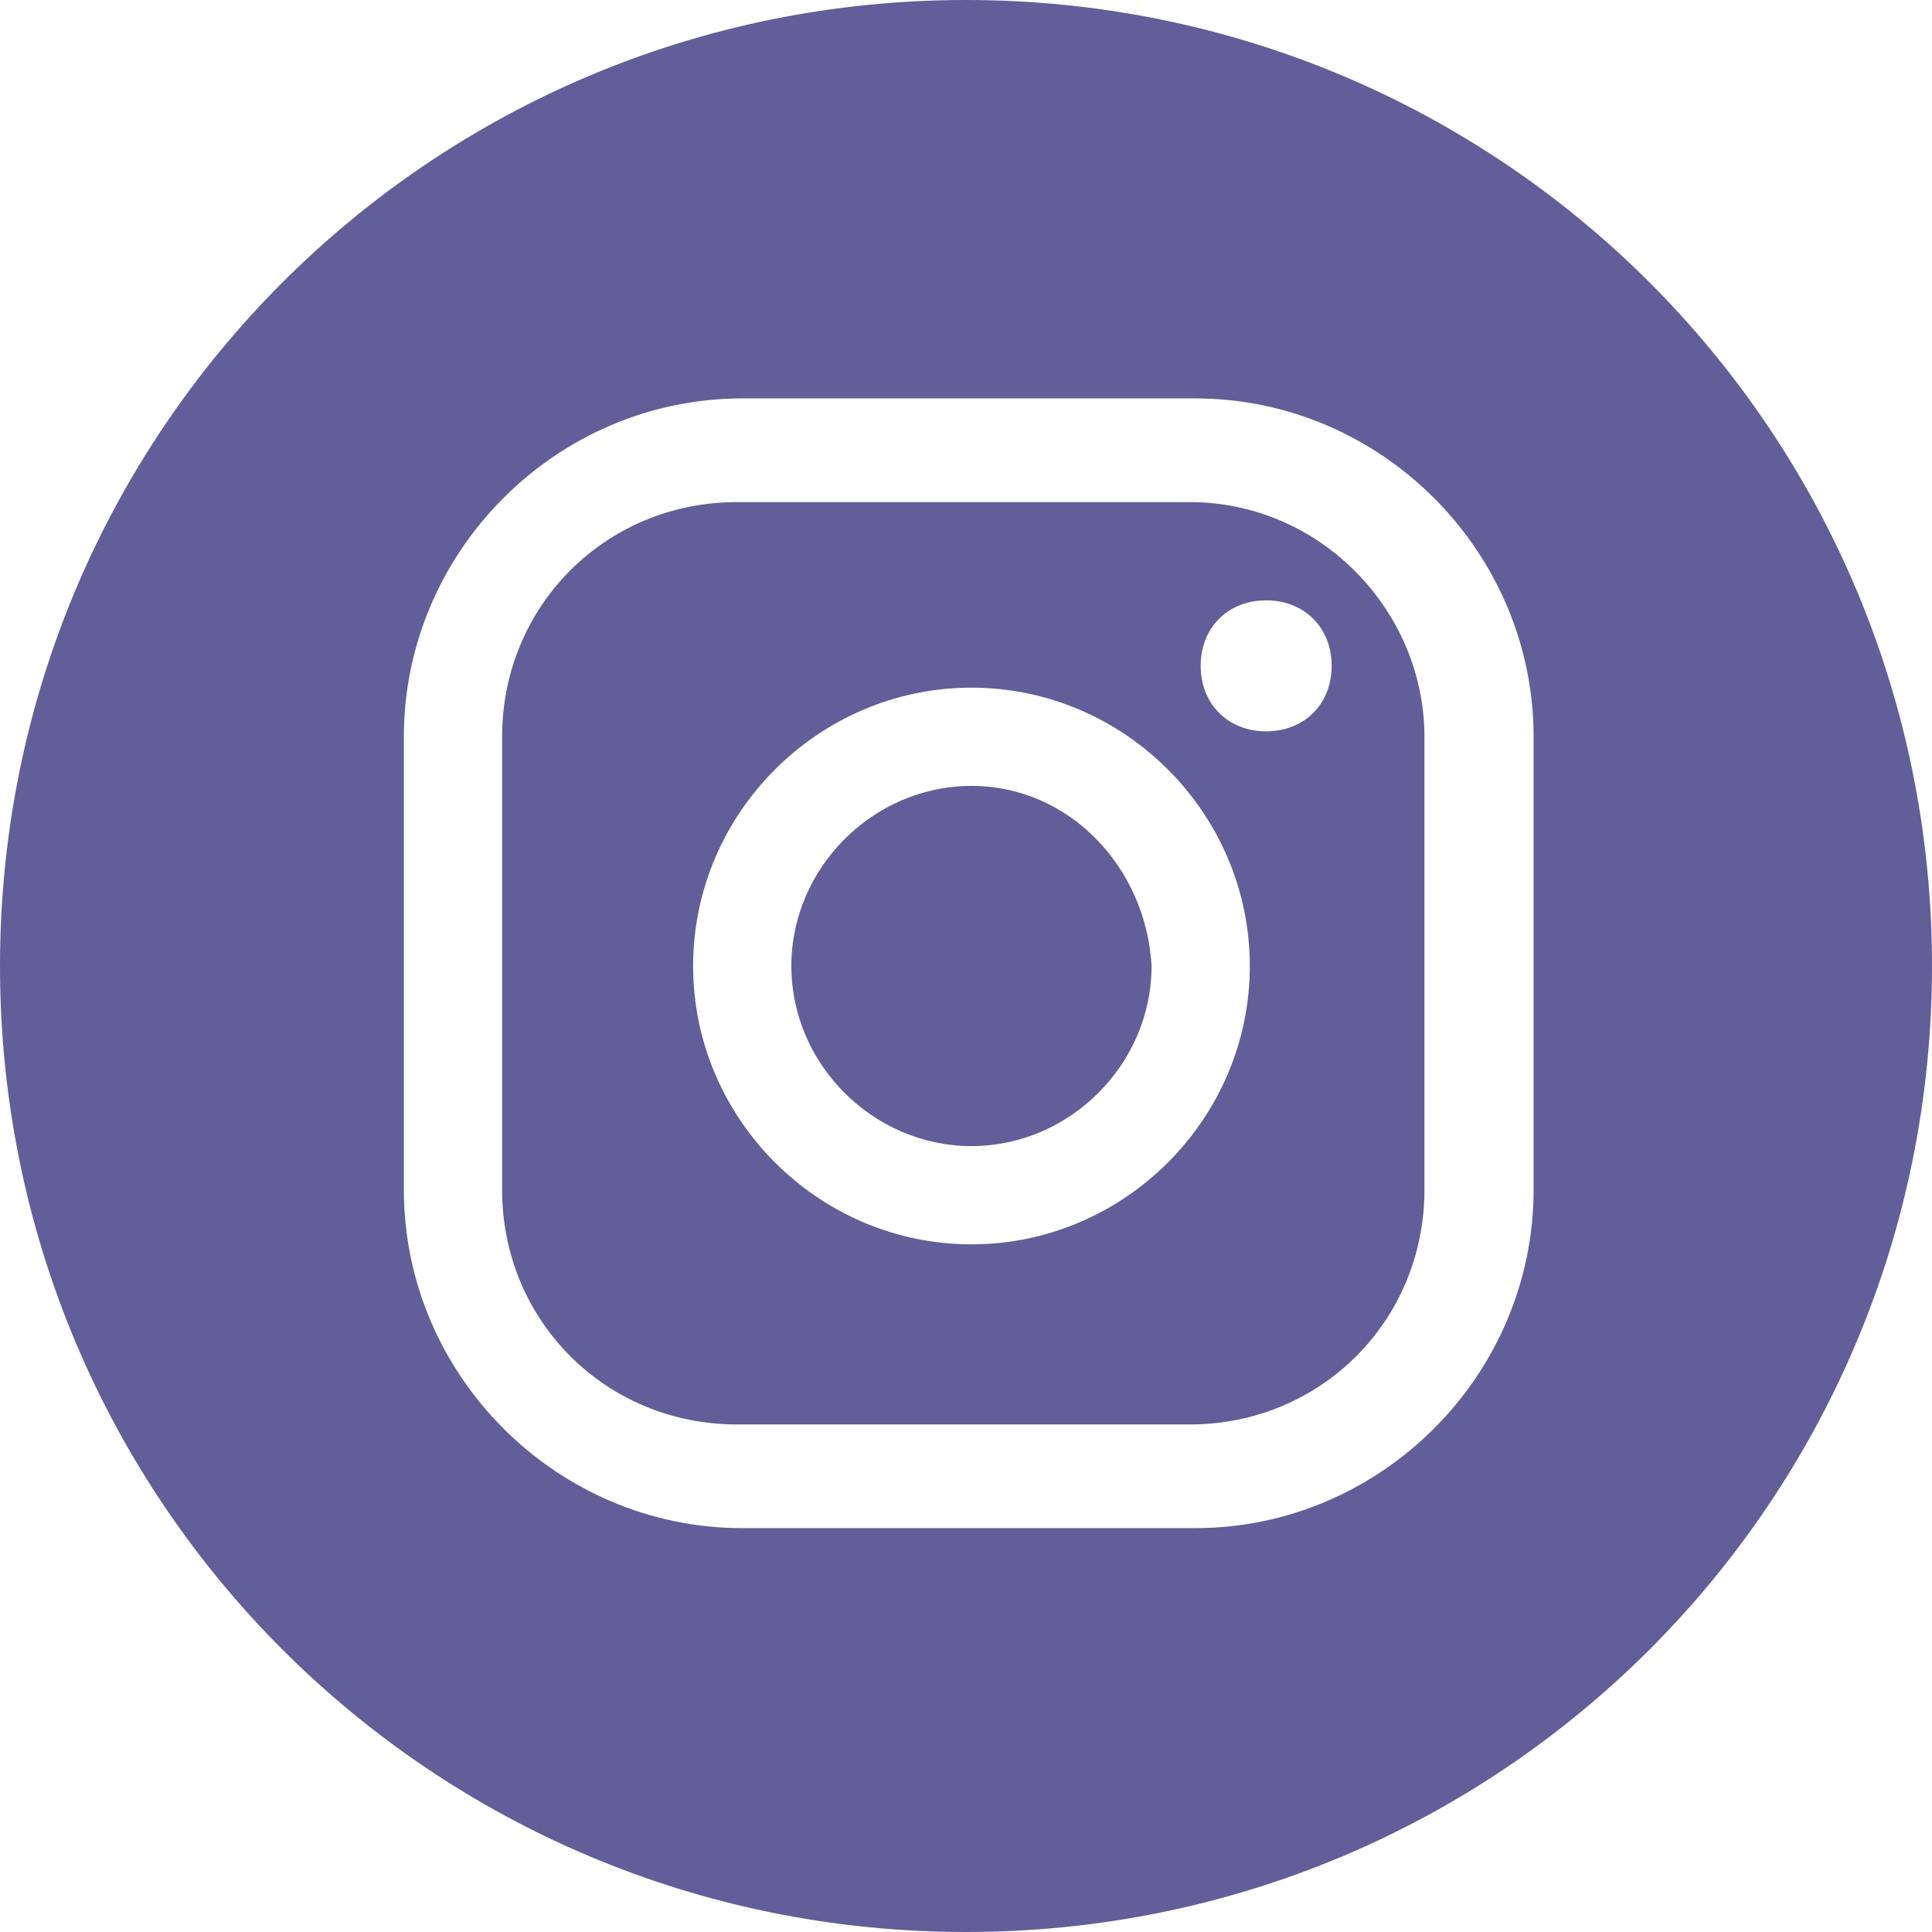 <svg width="144" height="144" viewBox="0 0 144 144" fill="none" xmlns="http://www.w3.org/2000/svg">
<path d="M88.678 37.424H54.915C45.153 37.424 37.424 45.153 37.424 54.915V88.678C37.424 98.441 45.153 106.17 54.915 106.17H88.678C98.441 106.17 106.17 98.441 106.17 88.678V54.915C106.17 45.559 98.441 37.424 88.678 37.424ZM72.407 92.746C61.017 92.746 51.661 83.39 51.661 72C51.661 60.61 61.017 51.254 72.407 51.254C83.797 51.254 93.153 60.61 93.153 72C93.153 83.39 83.797 92.746 72.407 92.746ZM94.373 54.509C91.525 54.509 89.492 52.475 89.492 49.627C89.492 46.78 91.525 44.746 94.373 44.746C97.22 44.746 99.254 46.78 99.254 49.627C99.254 52.475 97.22 54.509 94.373 54.509Z" fill="#625E99"/>
<path d="M72.407 58.576C65.085 58.576 58.983 64.678 58.983 72C58.983 79.322 65.085 85.424 72.407 85.424C79.729 85.424 85.831 79.322 85.831 72C85.424 64.678 79.729 58.576 72.407 58.576Z" fill="#625E99"/>
<path d="M72 0C32.136 0 0 32.136 0 72C0 111.864 32.136 144 72 144C111.864 144 144 111.864 144 72C144 32.136 111.864 0 72 0ZM114.305 88.678C114.305 102.508 102.915 113.898 89.085 113.898H55.322C41.492 113.898 30.102 102.508 30.102 88.678V54.915C30.102 41.085 41.492 29.695 55.322 29.695H89.085C102.915 29.695 114.305 41.085 114.305 54.915V88.678Z" fill="#625E99"/>
</svg>
